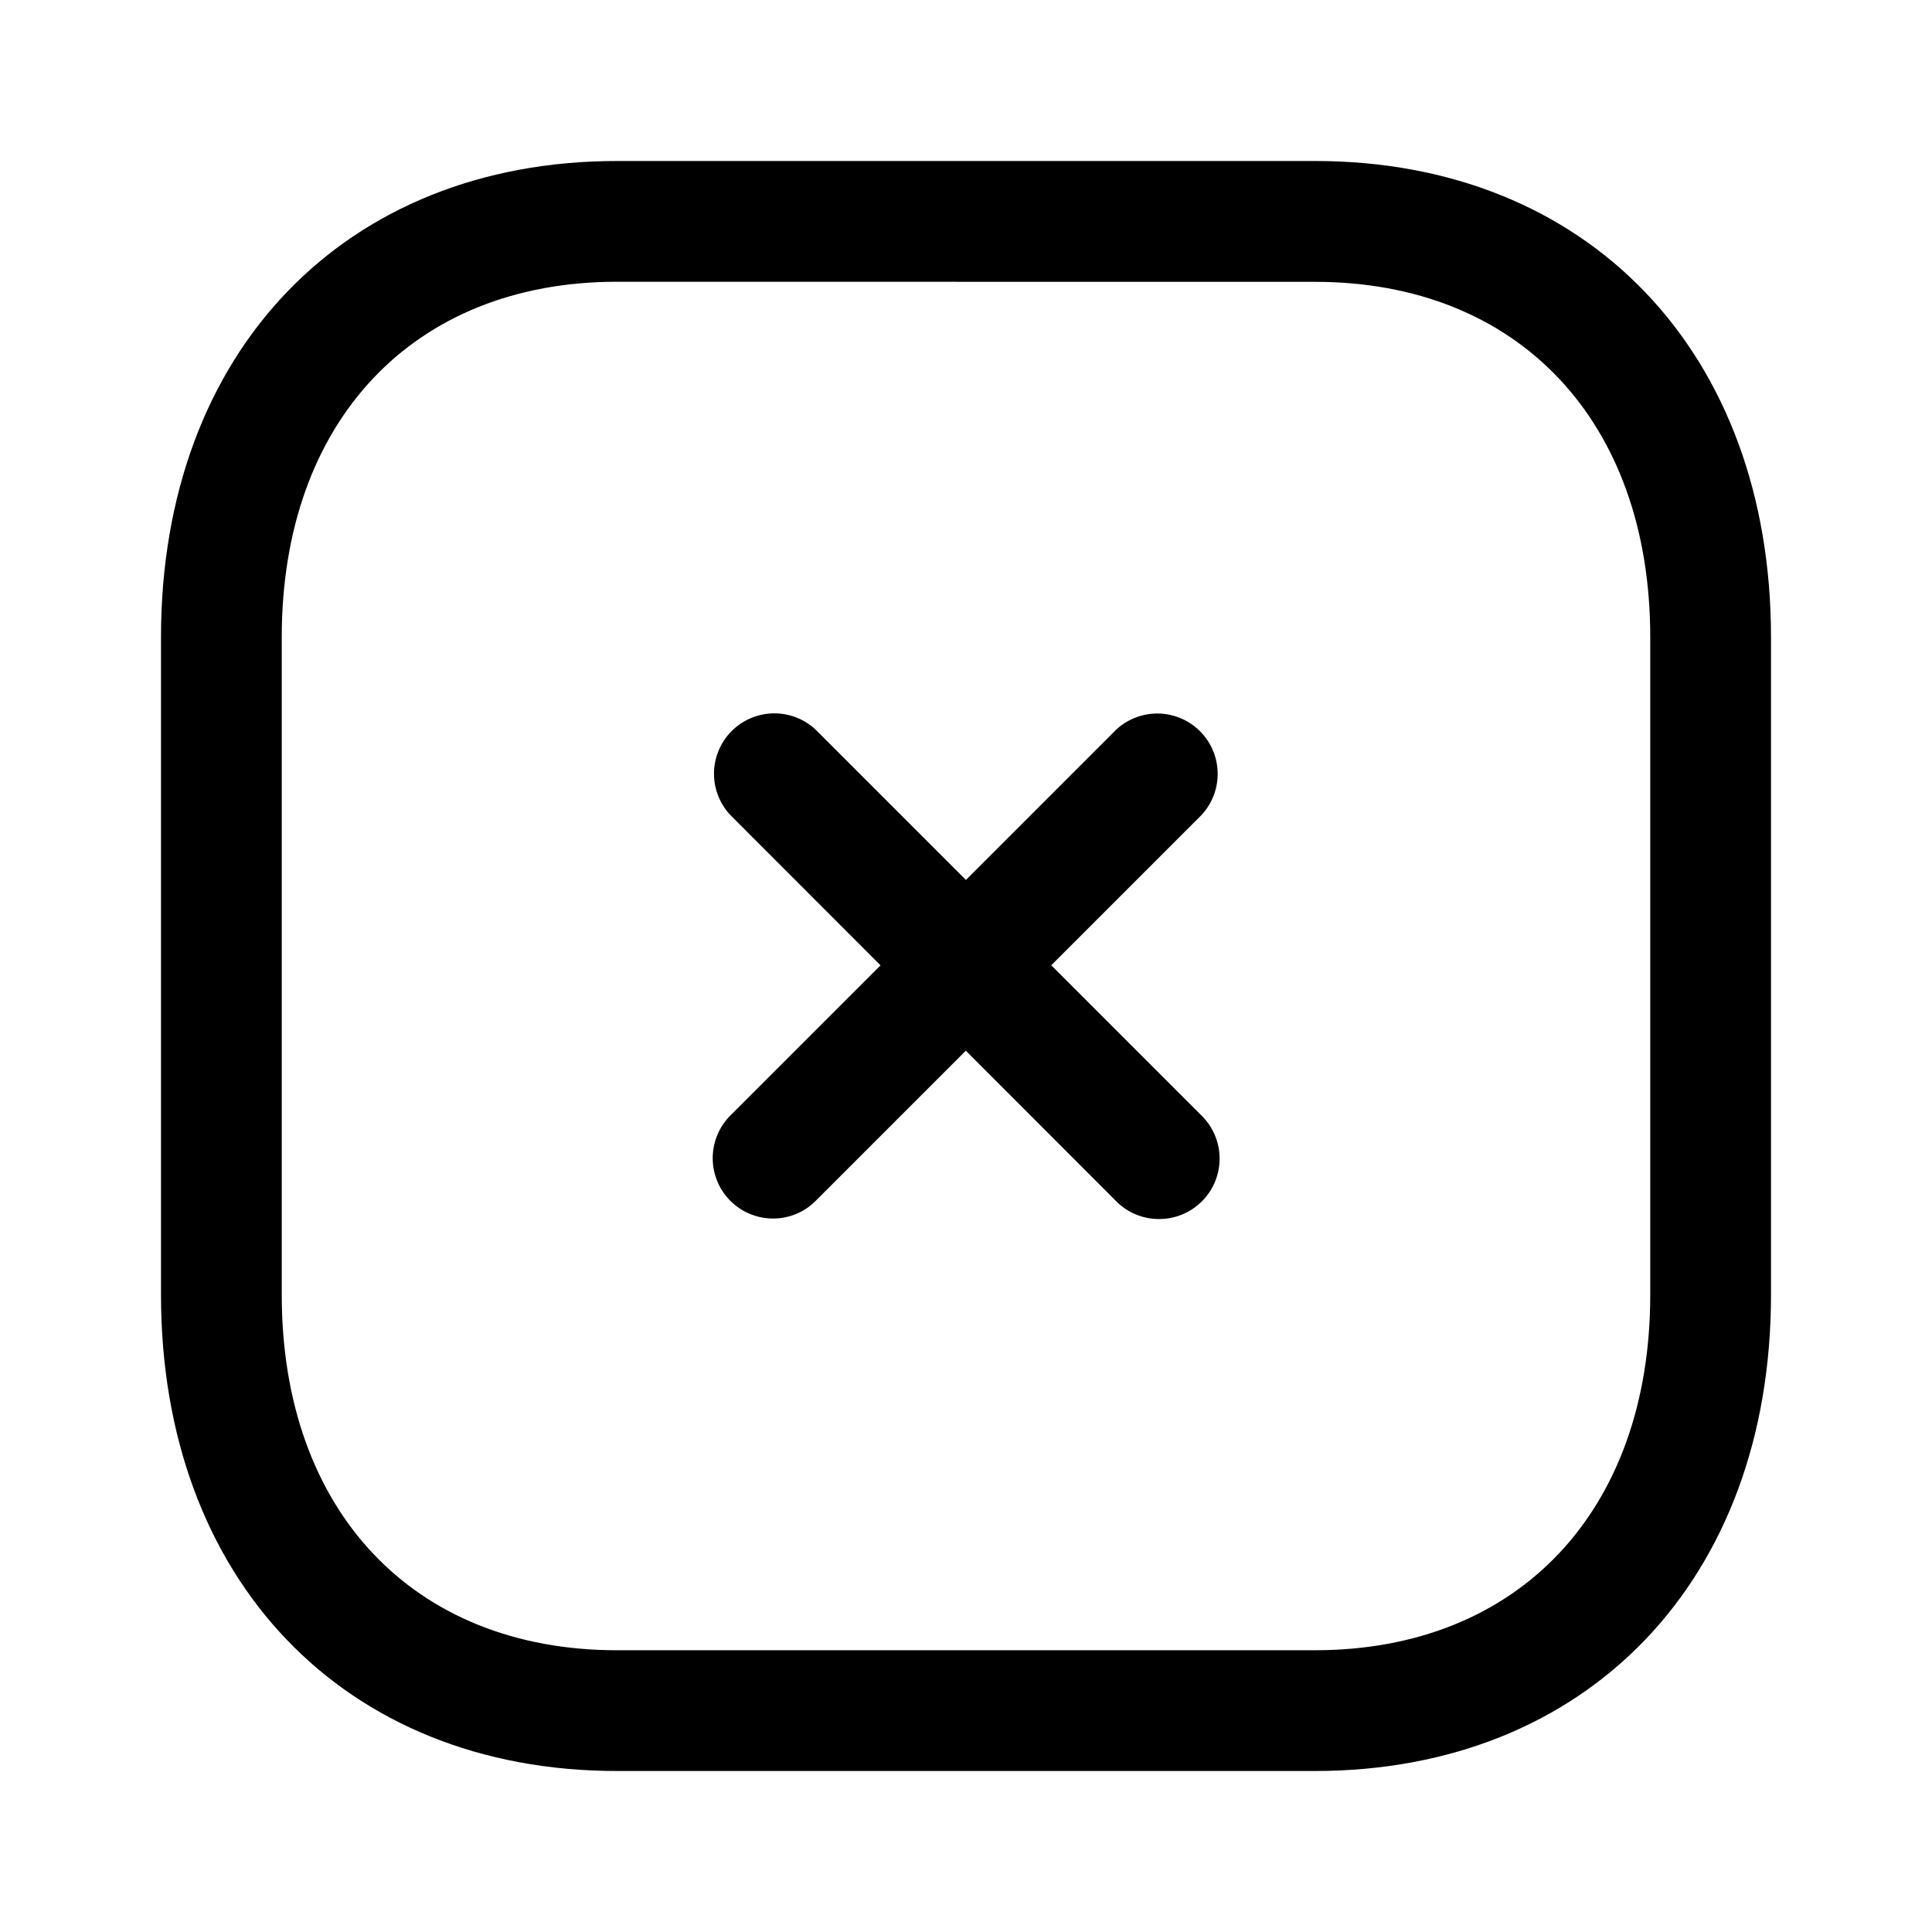 <svg id="Iconly_Light-Outline_Close_Square" data-name="Iconly/Light-Outline/Close Square" xmlns="http://www.w3.org/2000/svg" width="24" height="24" viewBox="0 0 24 24">
  <g id="Close_Square" data-name="Close Square" transform="translate(2 2)">
    <path id="Fill_1" data-name="Fill 1" d="M.75,6.292a.75.75,0,0,1-.53-1.28L5.012.22a.75.75,0,0,1,1.06,1.06L1.28,6.072a.744.744,0,0,1-.53.22" transform="translate(6.853 6.845)"/>
    <path id="Fill_3" data-name="Fill 3" d="M5.546,6.3a.744.744,0,0,1-.53-.22L.22,1.28A.75.75,0,0,1,1.28.22l4.8,4.8a.75.75,0,0,1-.53,1.28" transform="translate(6.851 6.843)"/>
    <path id="Fill_5" data-name="Fill 5" d="M14.333,20H5.665C2.276,20,0,17.622,0,14.084V5.916C0,2.377,2.276,0,5.665,0h8.67C17.723,0,20,2.377,20,5.916v8.168C20,17.622,17.723,20,14.333,20ZM5.665,1.5C3.135,1.5,1.5,3.233,1.5,5.916v8.168c0,2.683,1.635,4.416,4.164,4.416h8.669c2.531,0,4.167-1.734,4.167-4.416V5.916c0-2.682-1.635-4.415-4.166-4.415Z"/>
  </g>
</svg>
